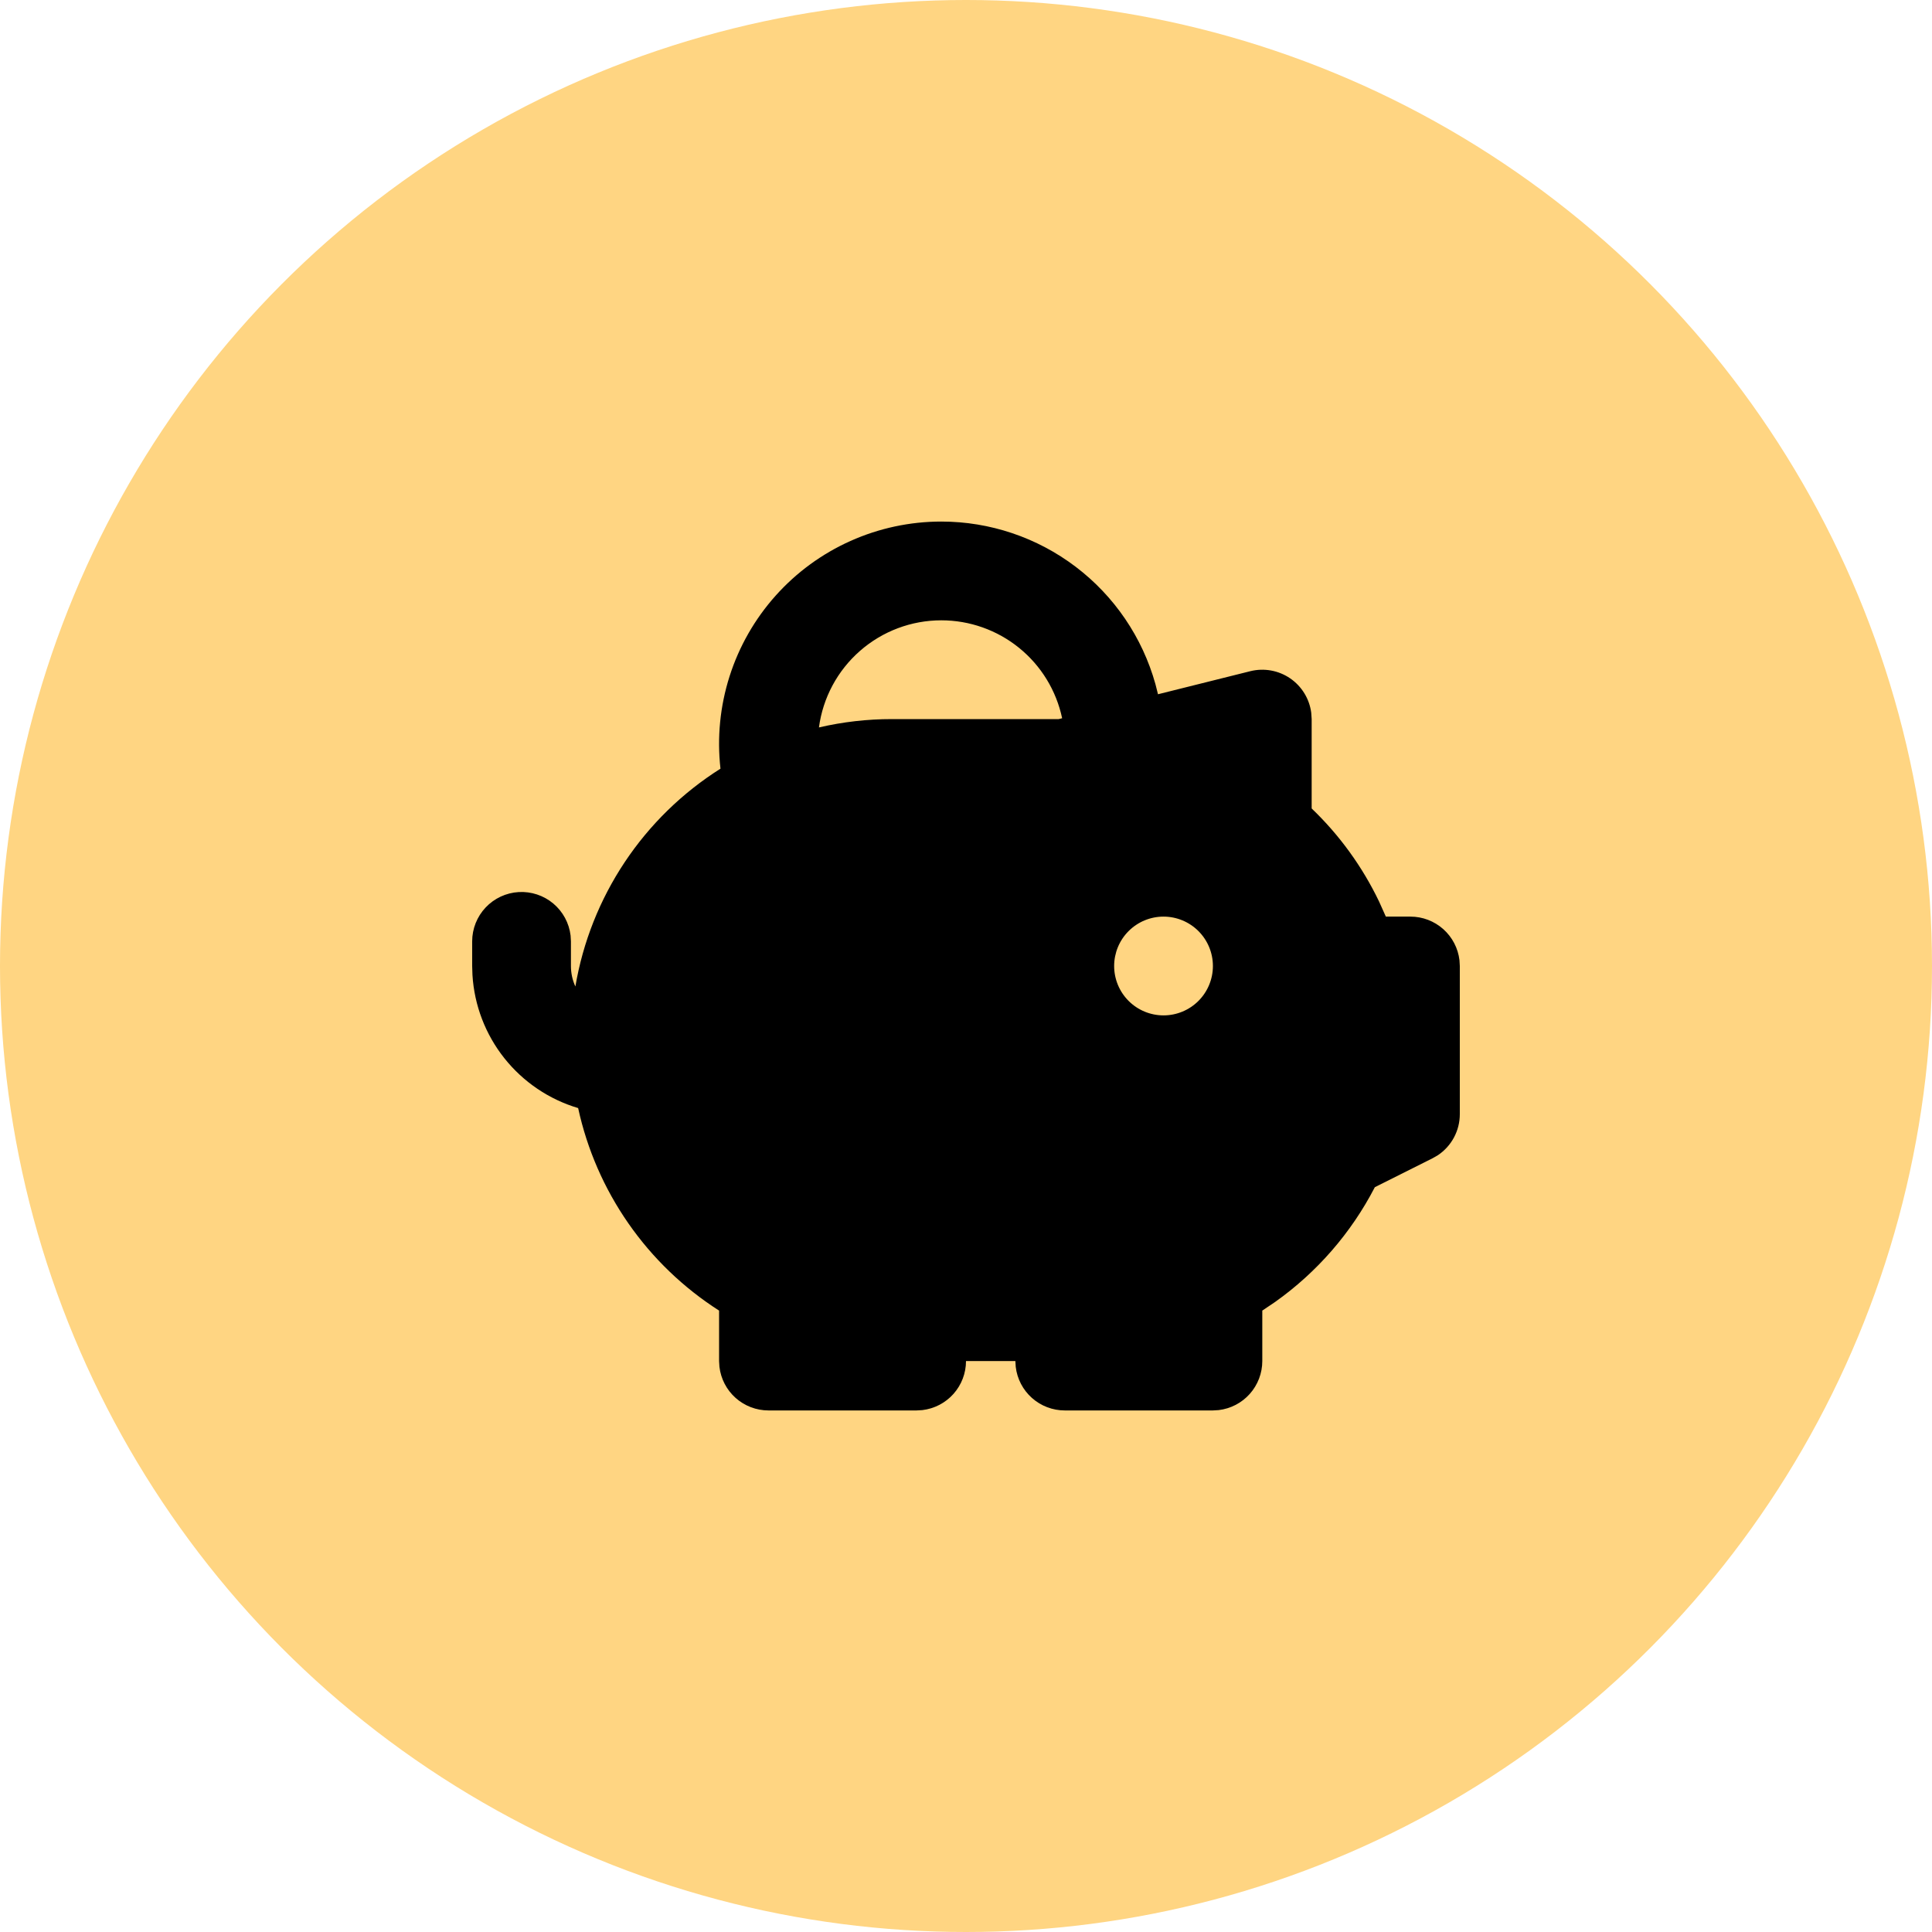<svg width="119" height="119" viewBox="0 0 119 119" fill="none" xmlns="http://www.w3.org/2000/svg">
<circle cx="59.5" cy="59.5" r="59.5" fill="#FFD582"/>
<path fill-rule="evenodd" clip-rule="evenodd" d="M57.979 32.125C60.969 32.125 63.877 33.104 66.258 34.912C68.64 36.72 70.364 39.258 71.168 42.138L71.326 42.762L77.014 41.341C77.429 41.238 77.862 41.223 78.284 41.299C78.706 41.374 79.107 41.538 79.461 41.779C79.815 42.02 80.114 42.334 80.339 42.699C80.563 43.063 80.708 43.471 80.764 43.896L80.791 44.292V49.797C82.506 51.441 83.911 53.38 84.94 55.522L85.36 56.458H86.875C87.62 56.458 88.339 56.732 88.895 57.227C89.452 57.722 89.808 58.404 89.895 59.144L89.916 59.5V68.625C89.916 69.126 89.793 69.618 89.557 70.06C89.321 70.501 88.979 70.878 88.563 71.156L88.234 71.344L84.682 73.124C83.227 75.937 81.121 78.362 78.537 80.195L77.75 80.725V83.833C77.75 84.578 77.476 85.297 76.981 85.854C76.486 86.411 75.804 86.766 75.064 86.854L74.708 86.875H65.583C64.838 86.875 64.119 86.601 63.562 86.106C63.005 85.611 62.65 84.929 62.563 84.189L62.541 83.833H59.5C59.5 84.578 59.226 85.297 58.731 85.854C58.236 86.411 57.554 86.766 56.814 86.854L56.458 86.875H47.333C46.588 86.875 45.869 86.601 45.312 86.106C44.755 85.611 44.4 84.929 44.313 84.189L44.291 83.833V80.725C42.094 79.32 40.196 77.495 38.706 75.354C37.216 73.213 36.164 70.799 35.61 68.251C33.817 67.717 32.231 66.645 31.066 65.18C29.902 63.715 29.216 61.928 29.101 60.06L29.083 59.5V57.979C29.084 57.204 29.381 56.458 29.913 55.895C30.445 55.331 31.172 54.992 31.946 54.946C32.72 54.901 33.482 55.153 34.077 55.65C34.671 56.148 35.053 56.853 35.145 57.623L35.166 57.979V59.5C35.166 59.95 35.264 60.379 35.44 60.762C35.904 58.024 36.94 55.414 38.48 53.102C40.019 50.791 42.029 48.829 44.377 47.346C44.161 45.431 44.352 43.492 44.937 41.656C45.522 39.82 46.488 38.129 47.772 36.692C49.056 35.255 50.629 34.105 52.388 33.319C54.147 32.532 56.052 32.125 57.979 32.125ZM71.666 56.458C70.86 56.458 70.086 56.779 69.516 57.349C68.945 57.92 68.625 58.693 68.625 59.5C68.625 60.307 68.945 61.08 69.516 61.651C70.086 62.221 70.86 62.542 71.666 62.542C72.473 62.542 73.247 62.221 73.817 61.651C74.388 61.08 74.708 60.307 74.708 59.5C74.708 58.693 74.388 57.92 73.817 57.349C73.247 56.779 72.473 56.458 71.666 56.458ZM57.979 38.208C56.136 38.208 54.357 38.877 52.971 40.091C51.584 41.304 50.685 42.98 50.442 44.806C51.916 44.463 53.424 44.291 54.937 44.292H65.209L65.422 44.24C65.061 42.533 64.125 41.003 62.77 39.905C61.414 38.806 59.723 38.208 57.979 38.208Z" fill="black"/>
</svg>
